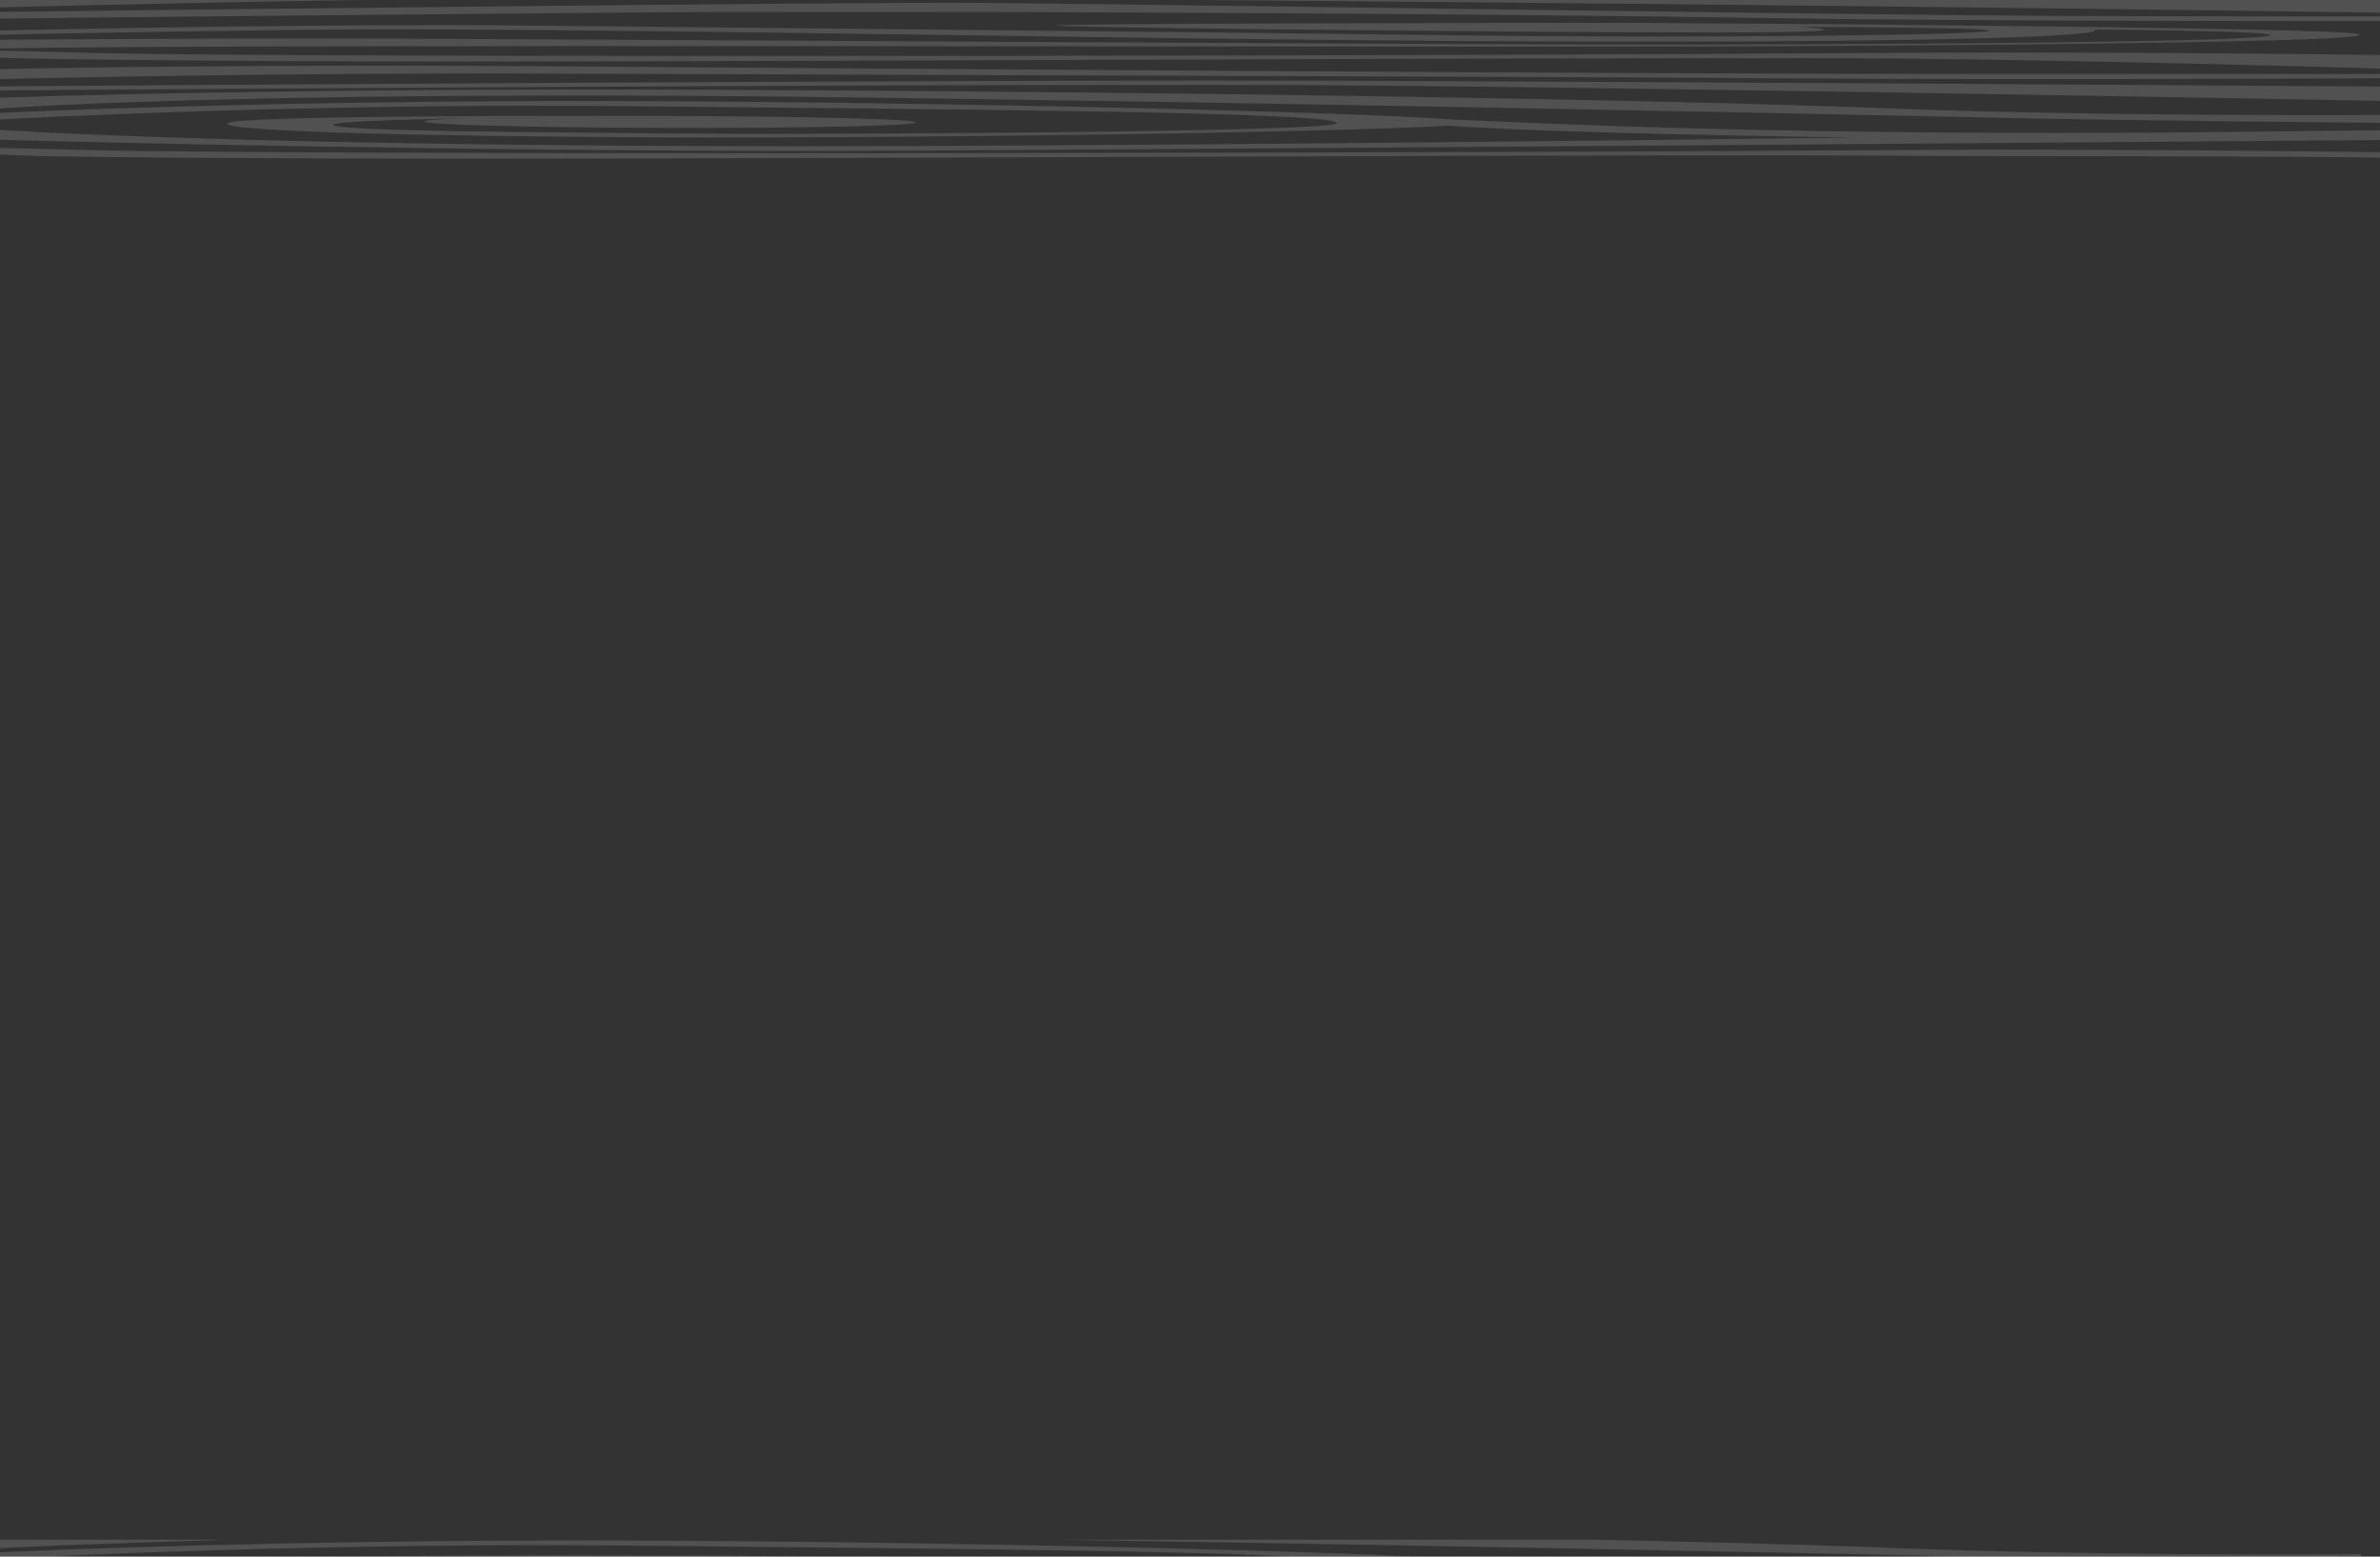 <?xml version="1.0" encoding="utf-8"?>
<!-- Generator: Adobe Illustrator 22.1.0, SVG Export Plug-In . SVG Version: 6.00 Build 0)  -->
<svg version="1.1" id="Ebene_1" xmlns="http://www.w3.org/2000/svg" xmlns:xlink="http://www.w3.org/1999/xlink" x="0px" y="0px"
	 viewBox="0 0 780 510" style="enable-background:new 0 0 780 510;" xml:space="preserve">
<rect x="0" y="0" width="780" height="510" fill="#333333" stroke="none"/>
<style type="text/css">
	.st0{fill:url(#SVGID_1_);}
	.st1{fill:url(#SVGID_2_);}
	.st2{fill:url(#SVGID_3_);}
	.st3{fill:url(#SVGID_4_);}
	.st4{fill:url(#SVGID_5_);}
	.st5{fill:url(#SVGID_6_);}
	.st6{fill:url(#SVGID_7_);}
	.st7{fill:url(#SVGID_8_);}
	.st8{fill:url(#SVGID_9_);}
	.st9{fill:url(#SVGID_10_);}
	.st10{fill:url(#SVGID_11_);}
	.st11{fill:url(#SVGID_12_);}
	.st12{fill:url(#SVGID_13_);}
	.st13{fill:url(#SVGID_14_);}
	.st14{fill:url(#SVGID_15_);}
	.st15{fill:url(#SVGID_16_);}
	.st16{fill:url(#SVGID_17_);}
	.st17{fill:url(#SVGID_18_);}
	.st18{fill:url(#SVGID_19_);}
	.st19{fill:url(#SVGID_20_);}
	.st20{fill:url(#SVGID_21_);}
	.st21{fill:url(#SVGID_22_);}
	.st22{fill:url(#SVGID_23_);}
	.st23{fill:url(#SVGID_24_);}
	.st24{fill:url(#SVGID_25_);}
	.st25{fill:url(#SVGID_26_);}
	.st26{fill:url(#SVGID_27_);}
	.st27{fill:url(#SVGID_28_);}
	.st28{fill:url(#SVGID_29_);}
	.st29{fill:url(#SVGID_30_);}
</style>
<g id="Holzmas._trans_white_1_">
	
		<linearGradient id="SVGID_1_" gradientUnits="userSpaceOnUse" x1="478.907" y1="500.828" x2="640.112" y2="500.828" gradientTransform="matrix(-1 0 0 -1 779.068 540.788)">
		<stop  offset="0" style="stop-color:#FFFFFF;stop-opacity:0.15"/>
		<stop  offset="1" style="stop-color:#FFFFFF;stop-opacity:0.15"/>
	</linearGradient>
	<path class="st0" d="M152.718,38.738c-8.692,0.295-13.762,0.66-13.761,1.065
		c0.001,1.075,36.097,2.019,80.615,2.107c44.507,0.086,80.591-0.716,80.59-1.791
		c-0.009-1.08-36.102-2.023-80.609-2.11c-3.976-0.008-7.875-0.008-11.691-0.002
		c0.382,0.002,0.604,0.002,0.604,0.002S179.393,38.209,152.718,38.738z"/>
	
		<linearGradient id="SVGID_2_" gradientUnits="userSpaceOnUse" x1="303.061" y1="501.717" x2="784.92" y2="501.717" gradientTransform="matrix(-1 0 0 -1 779.068 540.788)">
		<stop  offset="0" style="stop-color:#FFFFFF;stop-opacity:0.15"/>
		<stop  offset="1" style="stop-color:#FFFFFF;stop-opacity:0.15"/>
	</linearGradient>
	<path class="st1" d="M205.92,34.782c100.574,1.035,229.659,1.764,232.206,5.482
		c2.179,3.171-178.841,3.906-218.519,3.456c-39.682-0.45-109.407-0.608-110.374-2.814
		c-0.449-1.019,20.639-1.714,43.485-2.168c26.675-0.529,55.747-0.729,55.747-0.729
		s-0.222-0.001-0.604-0.002c-9.494-0.032-132.173-0.395-133.356,2.457
		c-0.994,2.407,55.824,4.195,145.109,4.558c77.623,0.311,219.191-1.623,254.833-3.843
		c-7.856-0.566-9.253-0.939-9.253-0.939l-34.851-3.19c0,0,20.043,0.996,45.663,2.121
		c-32.181-2.563-172.746-5.871-277.531-6.076C96.651,32.896,11.238,36.298-5.852,37.286v2.198
		C12.817,38.273,108.59,33.777,205.92,34.782z"/>
	
		<linearGradient id="SVGID_3_" gradientUnits="userSpaceOnUse" x1="-4.633" y1="494.988" x2="784.92" y2="494.988" gradientTransform="matrix(-1 0 0 -1 779.068 540.788)">
		<stop  offset="0" style="stop-color:#FFFFFF;stop-opacity:0.15"/>
		<stop  offset="1" style="stop-color:#FFFFFF;stop-opacity:0.15"/>
	</linearGradient>
	<path class="st2" d="M608.438,45.054c-88.325,1.139-201.779,2.354-309.238,2.778
		C107.369,48.592,11.326,43.517-5.852,42.146v3.49c23.961,0.72,174.616,4.455,305.061,3.724
		c135.024-0.758,447.723-3.204,484.492-3.512v-2.756C774.156,43.891,714.403,46.447,608.438,45.054z"/>
	
		<linearGradient id="SVGID_4_" gradientUnits="userSpaceOnUse" x1="-4.633" y1="505.981" x2="784.92" y2="505.981" gradientTransform="matrix(-1 0 0 -1 779.068 540.788)">
		<stop  offset="0" style="stop-color:#FFFFFF;stop-opacity:0.15"/>
		<stop  offset="1" style="stop-color:#FFFFFF;stop-opacity:0.15"/>
	</linearGradient>
	<path class="st3" d="M619.931,35.541c-74.241-2.907-231.545-5.482-387.936-6.137
		C99.698,28.85,11.474,31.48-5.852,32.257v3.724c16.721-1.483,106.966-6.465,289.338-4.03
		c126.235,1.686,265.92,4.343,369.974,6.6c49.171,1.065,116.728,1.595,130.242,1.734v-2.631
		C767.673,37.766,683.217,38.018,619.931,35.541z"/>
	
		<linearGradient id="SVGID_5_" gradientUnits="userSpaceOnUse" x1="-4.633" y1="490.629" x2="784.92" y2="490.629" gradientTransform="matrix(-1 0 0 -1 779.068 540.788)">
		<stop  offset="0" style="stop-color:#FFFFFF;stop-opacity:0.15"/>
		<stop  offset="1" style="stop-color:#FFFFFF;stop-opacity:0.15"/>
	</linearGradient>
	<path class="st4" d="M621.131,51.022c27.181,0.229,137.122,0.056,162.256,0.722l0.315-1.372v-0.444
		c-16.331-0.28-102.632-1.293-177.141-0.682c-85.954,0.704-506.894,1.753-577.401-0.081
		C8.925,48.636-1.031,48.42-5.852,48.332v2.065c6.288,0.258,12.571,0.507,18.845,0.748
		c20.314,0.402,75.987,0.831,140.081,0.841C273.991,52.003,554.118,50.452,621.131,51.022z"/>
	
		<linearGradient id="SVGID_6_" gradientUnits="userSpaceOnUse" x1="-4.633" y1="499.531" x2="348.724" y2="499.531" gradientTransform="matrix(-1 0 0 -1 779.068 540.788)">
		<stop  offset="0" style="stop-color:#FFFFFF;stop-opacity:0.15"/>
		<stop  offset="1" style="stop-color:#FFFFFF;stop-opacity:0.15"/>
	</linearGradient>
	<path class="st5" d="M465.195,40.241c0,0,1.397,0.373,9.253,0.939c11.554,0.834,37.089,2.086,92.749,3.189
		c14.75,0.293,28.475,0.517,41.242,0.685c105.965,1.393,165.718-1.163,175.263-1.962v-0.32
		c-18.363-0.415-109.398,2.485-233.999-0.837c-21.764-0.58-50.095-1.727-73.695-2.764
		c-25.62-1.125-45.663-2.121-45.663-2.121L465.195,40.241z"/>
	
		<linearGradient id="SVGID_7_" gradientUnits="userSpaceOnUse" x1="478.907" y1="572.725" x2="640.112" y2="572.725" gradientTransform="matrix(-1 0 0 -1 779.068 540.788)">
		<stop  offset="0" style="stop-color:#FFFFFF;stop-opacity:0.15"/>
		<stop  offset="1" style="stop-color:#FFFFFF;stop-opacity:0.15"/>
	</linearGradient>
	<path class="st6" d="M152.718-33.158c-8.692,0.294-13.762,0.66-13.761,1.064
		c0.001,1.075,36.097,2.019,80.615,2.107c44.507,0.086,80.591-0.716,80.59-1.791
		c-0.009-1.079-36.102-2.022-80.609-2.109c-3.976-0.007-7.875-0.008-11.691-0.002
		c0.382,0.001,0.604,0.002,0.604,0.002S179.393-33.687,152.718-33.158z"/>
	
		<linearGradient id="SVGID_8_" gradientUnits="userSpaceOnUse" x1="303.061" y1="573.613" x2="784.92" y2="573.613" gradientTransform="matrix(-1 0 0 -1 779.068 540.788)">
		<stop  offset="0" style="stop-color:#FFFFFF;stop-opacity:0.15"/>
		<stop  offset="1" style="stop-color:#FFFFFF;stop-opacity:0.15"/>
	</linearGradient>
	<path class="st7" d="M430.344-34.845c0,0,20.043,0.996,45.663,2.121
		c-32.181-2.564-172.746-5.871-277.531-6.077C96.651-39.001,11.238-35.599-5.852-34.61v2.199
		c18.669-1.212,114.442-5.708,211.772-4.703c100.574,1.035,229.659,1.764,232.206,5.482
		c2.179,3.171-178.841,3.907-218.519,3.457c-39.682-0.45-109.407-0.608-110.374-2.815
		c-0.449-1.019,20.639-1.714,43.485-2.167c26.675-0.53,55.747-0.73,55.747-0.73
		s-0.222-0-0.604-0.002c-9.494-0.033-132.173-0.396-133.356,2.457
		c-0.994,2.407,55.824,4.196,145.109,4.558c77.623,0.311,219.189-1.624,254.831-3.843
		c-7.853-0.567-9.25-0.939-9.25-0.939L430.344-34.845z"/>
	
		<linearGradient id="SVGID_9_" gradientUnits="userSpaceOnUse" x1="-4.633" y1="566.884" x2="784.92" y2="566.884" gradientTransform="matrix(-1 0 0 -1 779.068 540.788)">
		<stop  offset="0" style="stop-color:#FFFFFF;stop-opacity:0.15"/>
		<stop  offset="1" style="stop-color:#FFFFFF;stop-opacity:0.15"/>
	</linearGradient>
	<path class="st8" d="M608.438-26.843c-88.325,1.138-201.779,2.354-309.238,2.778
		C107.369-23.304,11.326-28.379-5.852-29.75v3.49c23.961,0.72,174.616,4.455,305.061,3.724
		c135.024-0.758,447.723-3.204,484.492-3.513l-10-2.756C774.618-28.882,724.401-25.318,608.438-26.843z"
		/>
	
		<linearGradient id="SVGID_10_" gradientUnits="userSpaceOnUse" x1="704.846" y1="578.272" x2="784.92" y2="578.272" gradientTransform="matrix(-1 0 0 -1 779.068 540.788)">
		<stop  offset="0" style="stop-color:#FFFFFF;stop-opacity:0.15"/>
		<stop  offset="1" style="stop-color:#FFFFFF;stop-opacity:0.15"/>
	</linearGradient>
	<path class="st9" d="M-5.852-35.915c7.54-0.669,45.168-2.048,80.074-3.139H-5.852V-35.915z"/>
	
		<linearGradient id="SVGID_11_" gradientUnits="userSpaceOnUse" x1="5.367" y1="576.12" x2="433.389" y2="576.12" gradientTransform="matrix(-1 0 0 -1 779.068 540.788)">
		<stop  offset="0" style="stop-color:#FFFFFF;stop-opacity:0.15"/>
		<stop  offset="1" style="stop-color:#FFFFFF;stop-opacity:0.15"/>
	</linearGradient>
	<path class="st10" d="M653.46-33.344c49.171,1.065,106.728,1.596,120.242,1.734v-2.631
		c-16.029,0.111-90.484,0.363-153.771-2.114c-24.366-0.953-57.678-1.872-96.966-2.698H345.679
		C454.039-37.408,566.261-35.236,653.46-33.344z"/>
	
		<linearGradient id="SVGID_12_" gradientUnits="userSpaceOnUse" x1="-4.633" y1="561.3" x2="784.92" y2="561.3" gradientTransform="matrix(-1 0 0 -1 779.068 540.788)">
		<stop  offset="0" style="stop-color:#FFFFFF;stop-opacity:0.15"/>
		<stop  offset="1" style="stop-color:#FFFFFF;stop-opacity:0.15"/>
	</linearGradient>
	<path class="st11" d="M606.56-22.651c-85.954,0.704-506.894,1.753-577.401-0.082
		C8.925-23.26-1.031-23.476-5.852-23.564v2.316c10.962,0.408,64.995,1.324,158.925,1.338
		c120.918,0.017,401.045-1.535,468.057-0.964c58.275,0.49,145.901,2.816,162.571,3.415v-4.509
		C767.37-22.249,681.07-23.262,606.56-22.651z"/>
	
		<linearGradient id="SVGID_13_" gradientUnits="userSpaceOnUse" x1="5.355" y1="571.442" x2="348.724" y2="571.442" gradientTransform="matrix(-1 0 0 -1 779.068 540.788)">
		<stop  offset="0" style="stop-color:#FFFFFF;stop-opacity:0.15"/>
		<stop  offset="1" style="stop-color:#FFFFFF;stop-opacity:0.15"/>
	</linearGradient>
	<path class="st12" d="M549.702-29.961c-21.764-0.581-50.095-1.727-73.695-2.764
		c-25.62-1.125-45.663-2.121-45.663-2.121l34.851,3.19c0,0,1.397,0.372,9.25,0.939
		c11.554,0.833,37.091,2.086,92.751,3.189c14.75,0.292,28.475,0.517,41.242,0.685
		c115.963,1.524,166.18-2.039,165.263-1.962v-0.32C755.338-29.539,674.304-26.639,549.702-29.961z"/>
	
		<linearGradient id="SVGID_14_" gradientUnits="userSpaceOnUse" x1="-4.633" y1="557.059" x2="784.92" y2="557.059" gradientTransform="matrix(-1 0 0 -1 779.068 540.788)">
		<stop  offset="0" style="stop-color:#FFFFFF;stop-opacity:0.15"/>
		<stop  offset="1" style="stop-color:#FFFFFF;stop-opacity:0.15"/>
	</linearGradient>
	<path class="st13" d="M631.357-15.841c-81.587,0.059-371.974-1.887-449.146-2.485
		C86.213-19.066,9.69-17.708-5.852-17.268v3.27c17.11-0.507,102.756-2.283,186.617-1.93
		c68.529,0.288,316.571,0.916,405.437,1.529c78.145,0.536,179.1,0.065,197.5-0.056v-1.342
		C769.895-15.821,700.227-15.888,631.357-15.841z"/>
	
		<linearGradient id="SVGID_15_" gradientUnits="userSpaceOnUse" x1="-4.633" y1="551.078" x2="784.92" y2="551.078" gradientTransform="matrix(-1 0 0 -1 779.068 540.788)">
		<stop  offset="0" style="stop-color:#FFFFFF;stop-opacity:0.15"/>
		<stop  offset="1" style="stop-color:#FFFFFF;stop-opacity:0.15"/>
	</linearGradient>
	<path class="st14" d="M441.977-13.594C318.697-14.037,31.189-12.005-5.852-11.718v1.311
		c38.636-0.294,348.817-2.462,450.752-1.651c100.55,0.797,309.317,4.543,338.801,5.136v-4.753
		C755.771-11.884,563.482-13.154,441.977-13.594z"/>
	
		<linearGradient id="SVGID_16_" gradientUnits="userSpaceOnUse" x1="-4.633" y1="546.778" x2="784.92" y2="546.778" gradientTransform="matrix(-1 0 0 -1 779.068 540.788)">
		<stop  offset="0" style="stop-color:#FFFFFF;stop-opacity:0.15"/>
		<stop  offset="1" style="stop-color:#FFFFFF;stop-opacity:0.15"/>
	</linearGradient>
	<path class="st15" d="M297.363-6.867C162.073-7.618,18.364-7.912-5.852-7.965v3.915
		c28.793-0.01,216.409-0.078,298.849-0.315c84.969-0.244,450.04,0.286,490.705,0.35v-1.096
		C746.029-5.226,426.947-6.143,297.363-6.867z"/>
	
		<linearGradient id="SVGID_17_" gradientUnits="userSpaceOnUse" x1="-4.633" y1="540.082" x2="784.92" y2="540.082" gradientTransform="matrix(-1 0 0 -1 779.068 540.788)">
		<stop  offset="0" style="stop-color:#FFFFFF;stop-opacity:0.15"/>
		<stop  offset="1" style="stop-color:#FFFFFF;stop-opacity:0.15"/>
	</linearGradient>
	<path class="st16" d="M557.123-2.676C471.169-3.064,125.474-2.51,73.032-1.74
		C36.821-1.208,1.06-0.535-5.852-0.169v2.759c23.688-0.698,162.226-4.055,253.705-3.552
		C530.811,0.598,753.287,3.728,783.701,4.216v-4.578C761.884-0.702,634.048-2.329,557.123-2.676z"/>
	
		<linearGradient id="SVGID_18_" gradientUnits="userSpaceOnUse" x1="-4.633" y1="536.881" x2="784.92" y2="536.881" gradientTransform="matrix(-1 0 0 -1 779.068 540.788)">
		<stop  offset="0" style="stop-color:#FFFFFF;stop-opacity:0.15"/>
		<stop  offset="1" style="stop-color:#FFFFFF;stop-opacity:0.15"/>
	</linearGradient>
	<path class="st17" d="M576.106,5.87c64.94,1.098,186.352,1.055,207.596,1.032V5.384
		c-10.705,0.028-62.9,0.073-114.364-0.205c-64.099-0.344-304.927-3.949-350.094-4.255
		C277.442,0.639,28.112,3.539-5.852,3.97v2.182c18.359-0.237,113.977-1.203,202.743-1.977
		C298.865,3.283,503.252,4.635,576.106,5.87z"/>
	
		<linearGradient id="SVGID_19_" gradientUnits="userSpaceOnUse" x1="181.155" y1="531.745" x2="432.893" y2="531.745" gradientTransform="matrix(-1 0 0 -1 779.068 540.788)">
		<stop  offset="0" style="stop-color:#FFFFFF;stop-opacity:0.15"/>
		<stop  offset="1" style="stop-color:#FFFFFF;stop-opacity:0.15"/>
	</linearGradient>
	<path class="st18" d="M548.375,8.76l-3.049-1.172c0,0,2.594,0.009,7.049,0.03
		c-8.259-0.109-17.722-0.169-28.517-0.155c-32.977,0.047-177.685,0.212-177.683,0.877
		c0.004,0.66,130.101,1.97,175.621,2.167c32.986,0.144,76.126,0.369,76.118-0.777
		c0-0.226-2.501-0.569-7.874-0.92C567.933,8.726,548.375,8.76,548.375,8.76z"/>
	
		<linearGradient id="SVGID_20_" gradientUnits="userSpaceOnUse" x1="92.288" y1="530.171" x2="784.92" y2="530.171" gradientTransform="matrix(-1 0 0 -1 779.068 540.788)">
		<stop  offset="0" style="stop-color:#FFFFFF;stop-opacity:0.15"/>
		<stop  offset="1" style="stop-color:#FFFFFF;stop-opacity:0.15"/>
	</linearGradient>
	<path class="st19" d="M128.385,9.604c97.123,0.116,234.508,3.083,351.06,3.845
		c110.675,0.724,206.87-0.565,207.335-3.545c0.011-0.082-0.277-0.162-0.83-0.238
		c-10.082-0.099-18.206-0.094-18.206-0.094l-88.688-1.802c-11.194-0.074-20.653-0.123-26.682-0.151
		c-4.455-0.02-7.049-0.03-7.049-0.03l3.049,1.172c0,0,19.558-0.034,41.664,0.049
		c28.798,0.107,61.921,0.412,61.777,1.245c-0.246,1.472-98.633,2.506-171.411,1.553
		c-92.327-1.207-229.647-2.419-305.404-3.222C109.643,7.691,13.978,9.61-5.852,10.15v1.327
		C12.352,11.044,96.013,9.565,128.385,9.604z"/>
	
		<linearGradient id="SVGID_21_" gradientUnits="userSpaceOnUse" x1="153.192" y1="532.804" x2="196.392" y2="532.804" gradientTransform="matrix(-1 0 0 -1 779.068 540.788)">
		<stop  offset="0" style="stop-color:#FFFFFF;stop-opacity:0.15"/>
		<stop  offset="1" style="stop-color:#FFFFFF;stop-opacity:0.15"/>
	</linearGradient>
	<path class="st20" d="M582.676,7.793c7.017,0.052,23.319,0.179,43.2,0.382
		C611.182,8.009,595.92,7.884,582.676,7.793z"/>
	
		<linearGradient id="SVGID_22_" gradientUnits="userSpaceOnUse" x1="5.71" y1="528.908" x2="784.92" y2="528.908" gradientTransform="matrix(-1 0 0 -1 779.068 540.788)">
		<stop  offset="0" style="stop-color:#FFFFFF;stop-opacity:0.15"/>
		<stop  offset="1" style="stop-color:#FFFFFF;stop-opacity:0.15"/>
	</linearGradient>
	<path class="st21" d="M685.951,9.665c17.051,0.167,59.699,0.629,58.134,1.907
		c-2.487,2.036-105.449,2.888-185.094,3.022c-79.644,0.135-343.274-1.625-433.604-1.946
		C75.64,12.47-2.134,12.956-5.852,13.13v1.527l0.008,1.336
		c61.207-1.679,463.048-0.416,572.607-0.801c120.95-0.424,218.123-1.94,205.488-4.145
		c-8.151-1.424-97.893-2.375-146.375-2.871c-19.881-0.203-36.183-0.33-43.2-0.382
		c-2.398-0.017-3.719-0.026-3.719-0.026l0.1,0.002l88.688,1.802
		C667.745,9.571,675.868,9.566,685.951,9.665z"/>
	
		<linearGradient id="SVGID_23_" gradientUnits="userSpaceOnUse" x1="-4.633" y1="521.249" x2="784.92" y2="521.249" gradientTransform="matrix(-1 0 0 -1 779.068 540.788)">
		<stop  offset="0" style="stop-color:#FFFFFF;stop-opacity:0.15"/>
		<stop  offset="1" style="stop-color:#FFFFFF;stop-opacity:0.15"/>
	</linearGradient>
	<path class="st22" d="M606.748,17.405C520.806,18.108,99.854,19.158,29.354,17.321
		C8.836,16.787-1.111,16.573-5.852,16.487v2.312c10.744,0.404,64.64,1.331,159.11,1.346
		c120.922,0.018,401.052-1.535,468.067-0.967c58.041,0.491,145.375,2.802,162.377,3.411v-4.507
		C767.036,17.798,680.962,16.796,606.748,17.405z"/>
	
		<linearGradient id="SVGID_24_" gradientUnits="userSpaceOnUse" x1="-4.633" y1="517" x2="784.92" y2="517" gradientTransform="matrix(-1 0 0 -1 779.068 540.788)">
		<stop  offset="0" style="stop-color:#FFFFFF;stop-opacity:0.15"/>
		<stop  offset="1" style="stop-color:#FFFFFF;stop-opacity:0.15"/>
	</linearGradient>
	<path class="st23" d="M631.554,24.216c-81.587,0.058-371.977-1.892-449.147-2.486
		C85.982,20.985,9.388,22.359-5.852,22.793v3.27c16.786-0.499,102.616-2.29,186.816-1.937
		c68.521,0.288,316.559,0.919,405.428,1.529c77.87,0.536,178.522,0.071,197.31-0.053v-1.344
		C769.631,24.234,700.11,24.166,631.554,24.216z"/>
	
		<linearGradient id="SVGID_25_" gradientUnits="userSpaceOnUse" x1="-4.633" y1="511.025" x2="784.92" y2="511.025" gradientTransform="matrix(-1 0 0 -1 779.068 540.788)">
		<stop  offset="0" style="stop-color:#FFFFFF;stop-opacity:0.15"/>
		<stop  offset="1" style="stop-color:#FFFFFF;stop-opacity:0.15"/>
	</linearGradient>
	<path class="st24" d="M442.173,26.464C318.669,26.018,30.404,28.058-5.852,28.339v1.31
		c37.832-0.289,348.835-2.464,450.945-1.654c100.331,0.799,308.5,4.526,338.609,5.13v-4.747
		C755.148,28.165,563.386,26.9,442.173,26.464z"/>
</g>
<linearGradient id="SVGID_26_" gradientUnits="userSpaceOnUse" x1="478.907" y1="29.225" x2="640.112" y2="29.225" gradientTransform="matrix(-1 0 0 -1 779.068 540.788)">
	<stop  offset="0" style="stop-color:#FFFFFF;stop-opacity:0.15"/>
	<stop  offset="1" style="stop-color:#FFFFFF;stop-opacity:0.15"/>
</linearGradient>
<path class="st25" d="M152.718,510.342c-8.692,0.294-13.762,0.66-13.761,1.064
	c0.001,1.075,36.097,2.019,80.615,2.107c44.507,0.086,80.591-0.716,80.59-1.791
	c-0.009-1.079-36.102-2.022-80.609-2.109c-3.976-0.007-7.875-0.008-11.691-0.002
	c0.382,0.001,0.604,0.002,0.604,0.002S179.393,509.813,152.718,510.342z"/>
<linearGradient id="SVGID_27_" gradientUnits="userSpaceOnUse" x1="303.061" y1="30.113" x2="784.92" y2="30.113" gradientTransform="matrix(-1 0 0 -1 779.068 540.788)">
	<stop  offset="0" style="stop-color:#FFFFFF;stop-opacity:0.15"/>
	<stop  offset="1" style="stop-color:#FFFFFF;stop-opacity:0.15"/>
</linearGradient>
<path class="st26" d="M430.344,508.655c0,0,20.043,0.996,45.663,2.121
	c-32.181-2.564-172.746-5.871-277.531-6.077c-101.825-0.199-187.238,3.202-204.328,4.191v2.199
	c18.669-1.212,114.442-5.708,211.772-4.703c100.574,1.035,229.659,1.764,232.206,5.482
	c2.179,3.171-178.841,3.907-218.519,3.457c-39.682-0.45-109.407-0.608-110.374-2.815
	c-0.449-1.019,20.639-1.714,43.485-2.167c26.675-0.53,55.747-0.73,55.747-0.73
	s-0.222-0-0.604-0.002c-9.494-0.033-132.173-0.396-133.356,2.457
	c-0.994,2.407,55.824,4.196,145.109,4.558c77.623,0.311,219.189-1.624,254.831-3.843
	c-7.853-0.567-9.25-0.939-9.25-0.939L430.344,508.655z"/>
<linearGradient id="SVGID_28_" gradientUnits="userSpaceOnUse" x1="704.846" y1="34.772" x2="784.92" y2="34.772" gradientTransform="matrix(-1 0 0 -1 779.068 540.788)">
	<stop  offset="0" style="stop-color:#FFFFFF;stop-opacity:0.15"/>
	<stop  offset="1" style="stop-color:#FFFFFF;stop-opacity:0.15"/>
</linearGradient>
<path class="st27" d="M-5.852,507.585c7.54-0.669,45.168-2.048,80.074-3.139H-5.852V507.585z"/>
<linearGradient id="SVGID_29_" gradientUnits="userSpaceOnUse" x1="5.367" y1="32.62" x2="433.389" y2="32.62" gradientTransform="matrix(-1 0 0 -1 779.068 540.788)">
	<stop  offset="0" style="stop-color:#FFFFFF;stop-opacity:0.15"/>
	<stop  offset="1" style="stop-color:#FFFFFF;stop-opacity:0.15"/>
</linearGradient>
<path class="st28" d="M653.46,510.156c49.171,1.065,106.728,1.596,120.242,1.734v-2.631
	c-16.029,0.111-90.484,0.363-153.771-2.114c-24.366-0.953-57.678-1.872-96.966-2.698H345.679
	C454.039,506.092,566.261,508.264,653.46,510.156z"/>
<linearGradient id="SVGID_30_" gradientUnits="userSpaceOnUse" x1="5.355" y1="27.942" x2="348.724" y2="27.942" gradientTransform="matrix(-1 0 0 -1 779.068 540.788)">
	<stop  offset="0" style="stop-color:#FFFFFF;stop-opacity:0.15"/>
	<stop  offset="1" style="stop-color:#FFFFFF;stop-opacity:0.15"/>
</linearGradient>
<path class="st29" d="M549.702,513.539c-21.764-0.581-50.095-1.727-73.695-2.764
	c-25.62-1.125-45.663-2.121-45.663-2.121l34.851,3.19c0,0,1.397,0.372,9.25,0.939
	c11.554,0.833,37.091,2.086,92.751,3.189c14.75,0.292,28.475,0.517,41.242,0.685
	c115.963,1.524,166.18-2.039,165.263-1.962v-0.319C755.338,513.961,674.304,516.861,549.702,513.539z"/>
</svg>
